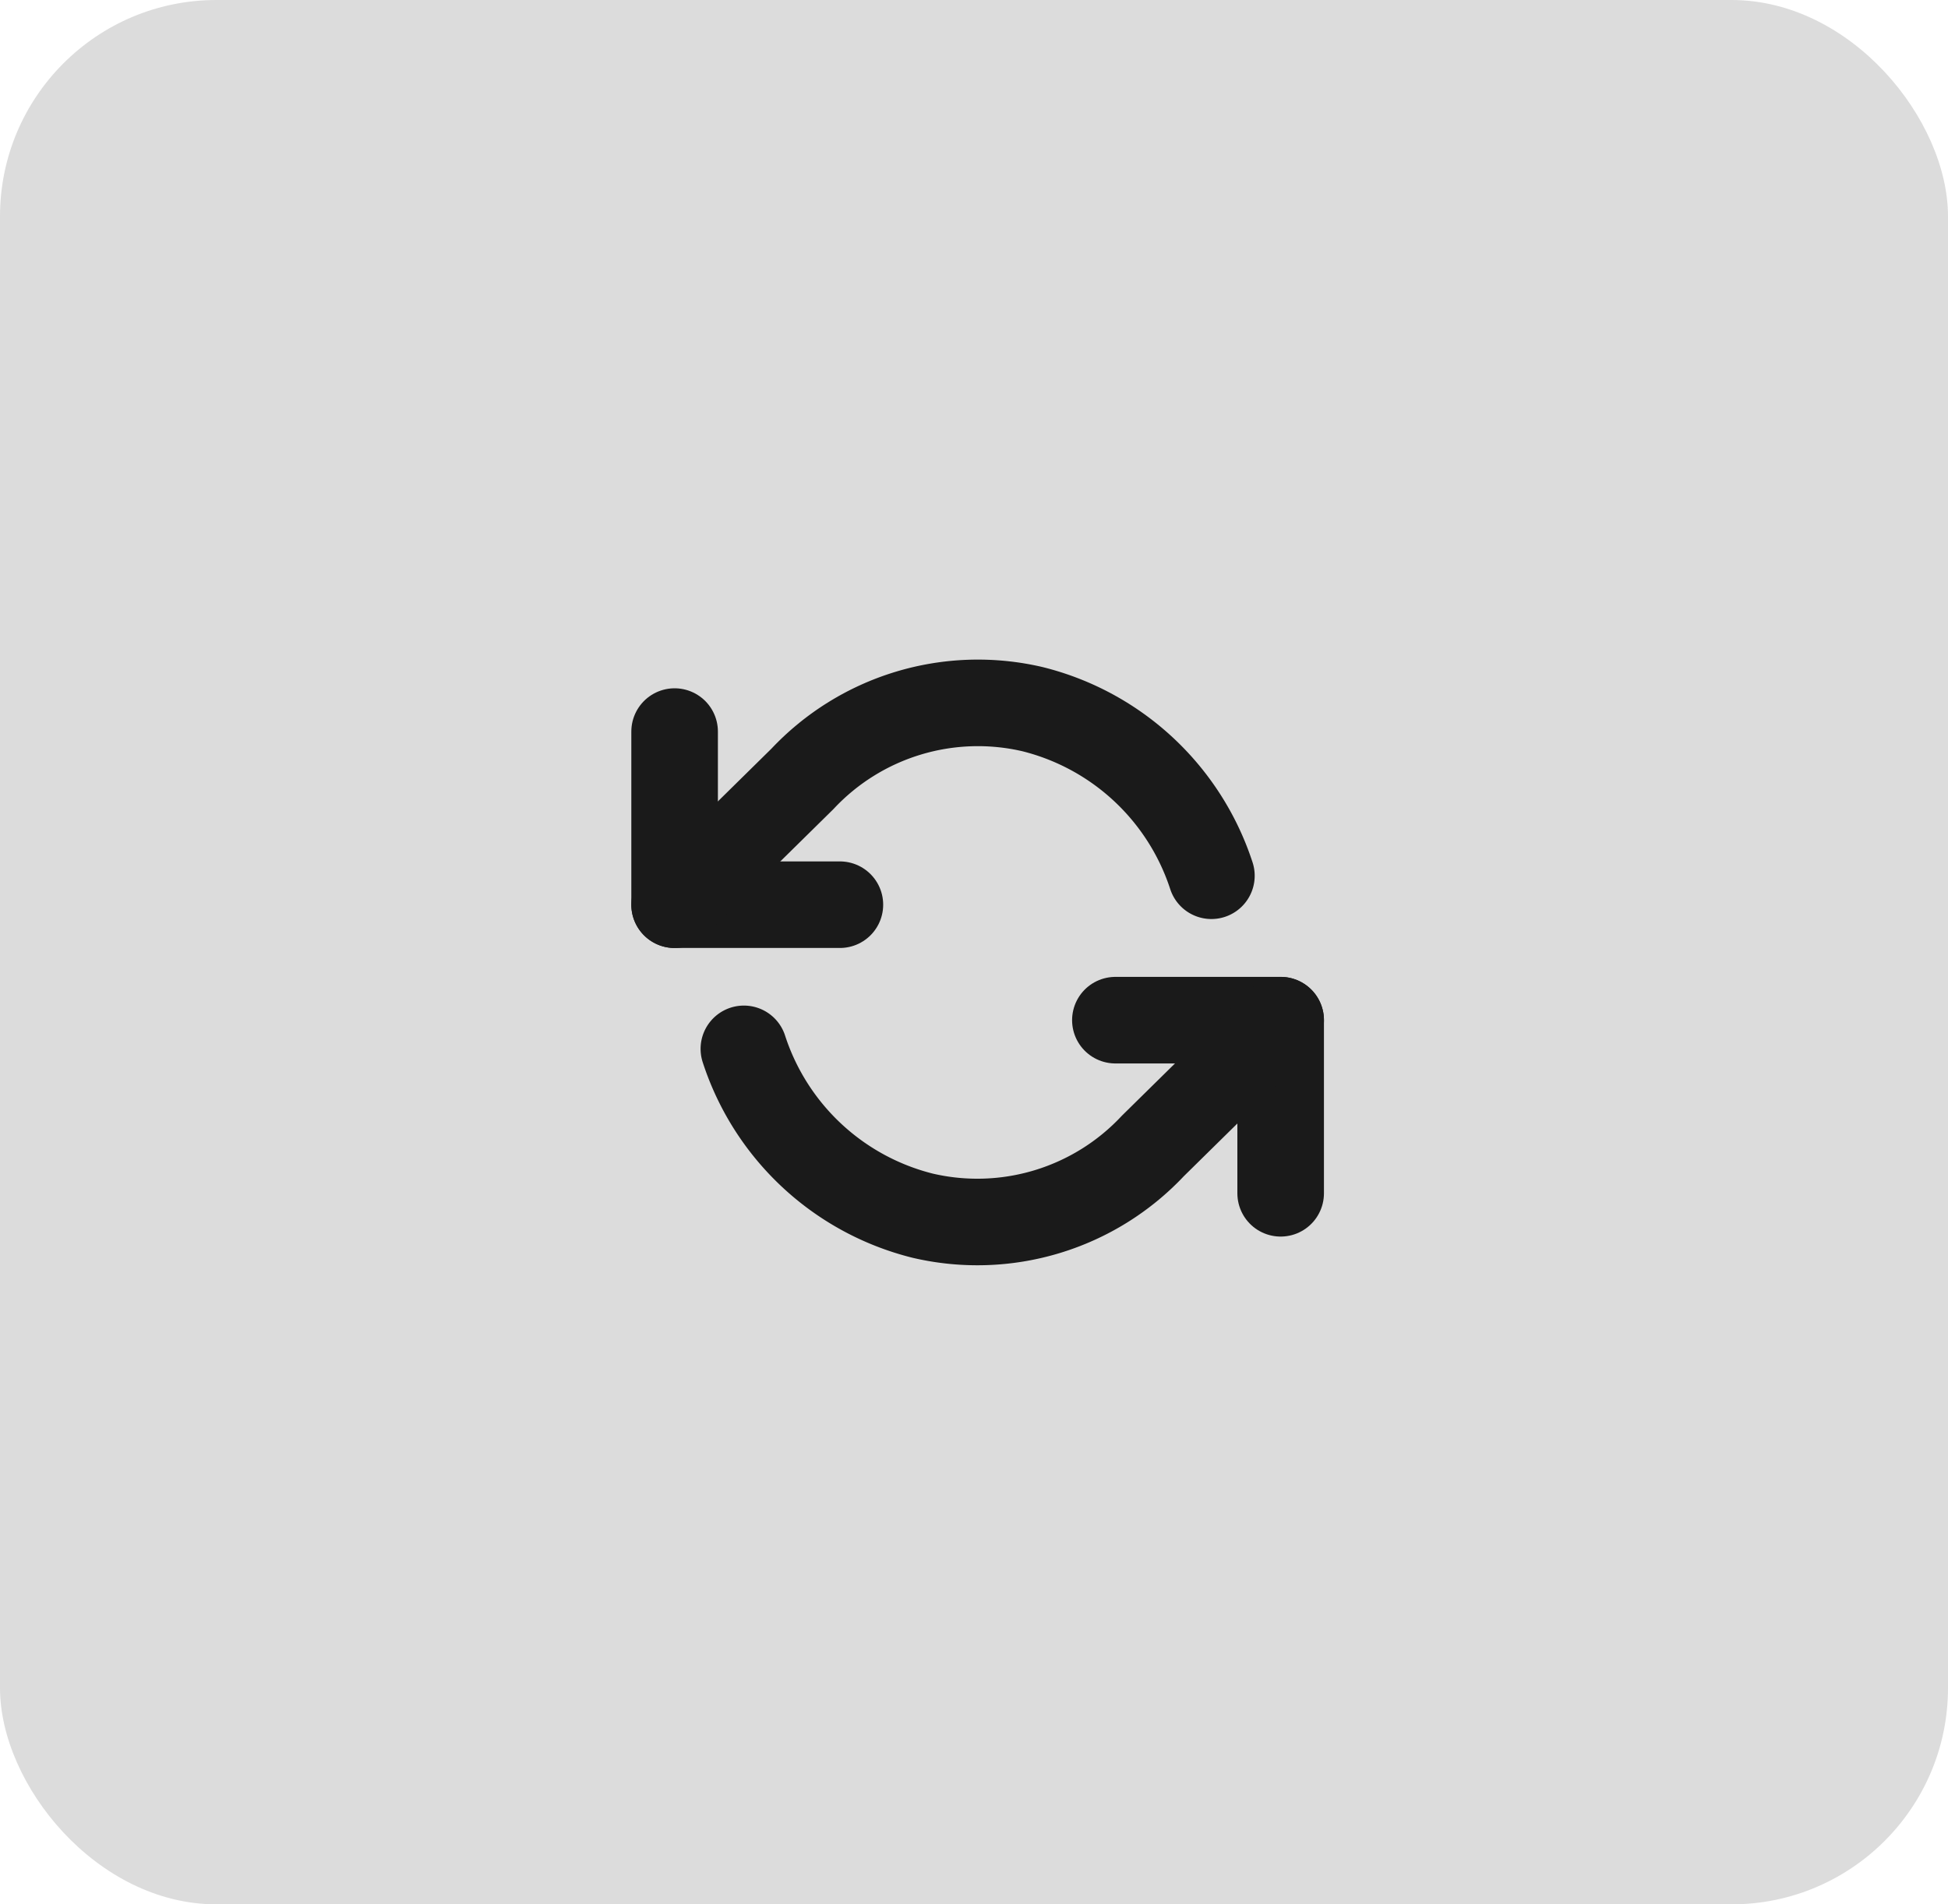 <svg xmlns="http://www.w3.org/2000/svg" width="45" height="44" viewBox="0 0 45 44">
  <g id="Group_144" data-name="Group 144" transform="translate(-1497 -821.001)">
    <rect id="Rectangle_207" data-name="Rectangle 207" width="45" height="44" rx="5" transform="translate(1497 821.001)" fill="#dcdcdc"/>
    <g id="Icon_feather-refresh-ccw" data-name="Icon feather-refresh-ccw" transform="translate(1511.084 832.735)">
      <path id="Path_234" data-name="Path 234" d="M1.5,6v4H5.318" transform="translate(0 -0.831)" fill="none" stroke="#1a1a1a" stroke-linecap="round" stroke-linejoin="round" stroke-width="2"/>
      <path id="Path_235" data-name="Path 235" d="M29.318,25V21H25.5" transform="translate(-13.818 -9.163)" fill="none" stroke="#1a1a1a" stroke-linecap="round" stroke-linejoin="round" stroke-width="2"/>
      <path id="Path_236" data-name="Path 236" d="M13.9,8.5A5.827,5.827,0,0,0,9.767,4.651,5.556,5.556,0,0,0,4.453,6.262L1.5,9.17m14,2.667-2.953,2.907a5.556,5.556,0,0,1-5.315,1.611A5.827,5.827,0,0,1,3.1,12.5" transform="translate(0)" fill="none" stroke="#1a1a1a" stroke-linecap="round" stroke-linejoin="round" stroke-width="2"/>
    </g>
  </g>
</svg>
